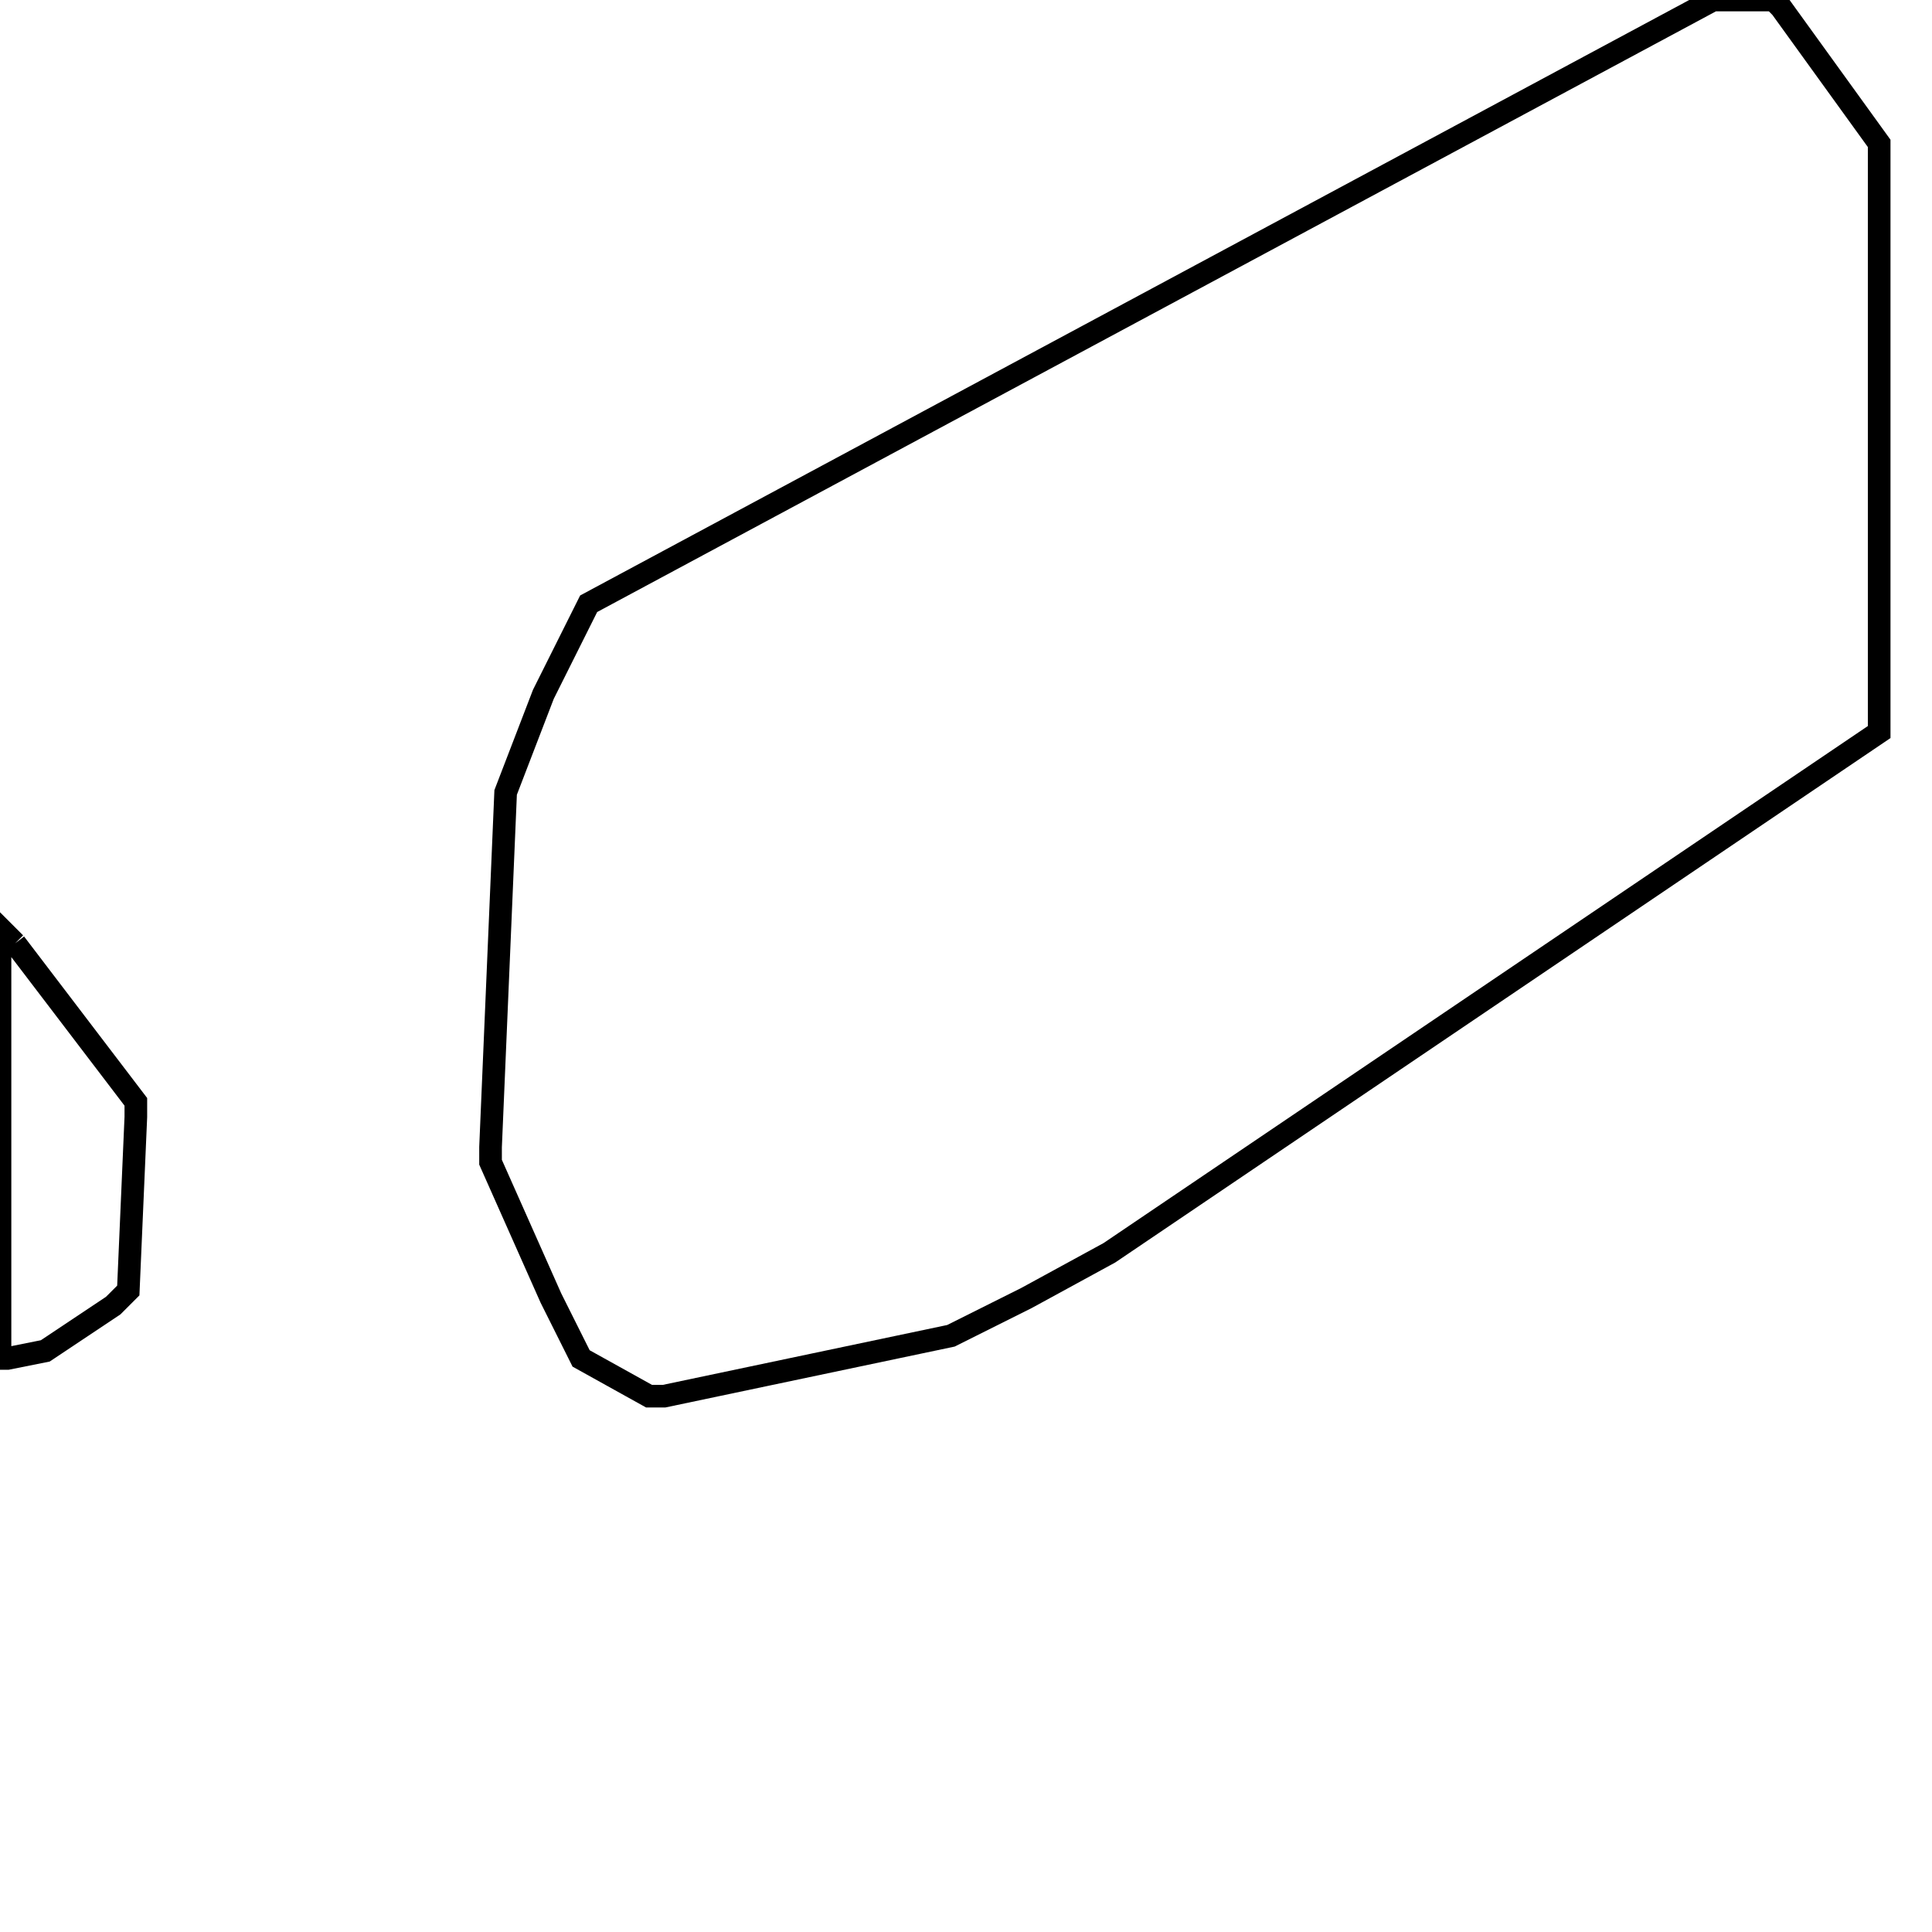 <svg width="256" height="256" xmlns="http://www.w3.org/2000/svg" fill-opacity="0" stroke="black" stroke-width="3" ><path d="M235 0 236 1 249 19 249 97 147 166 136 172 126 177 88 185 86 185 77 180 73 172 65 154 65 152 67 105 72 92 78 80 227 0 235 0 "/><path d="M2 125 18 146 18 148 17 171 15 173 6 179 1 180 0 180 0 123 2 125 "/></svg>